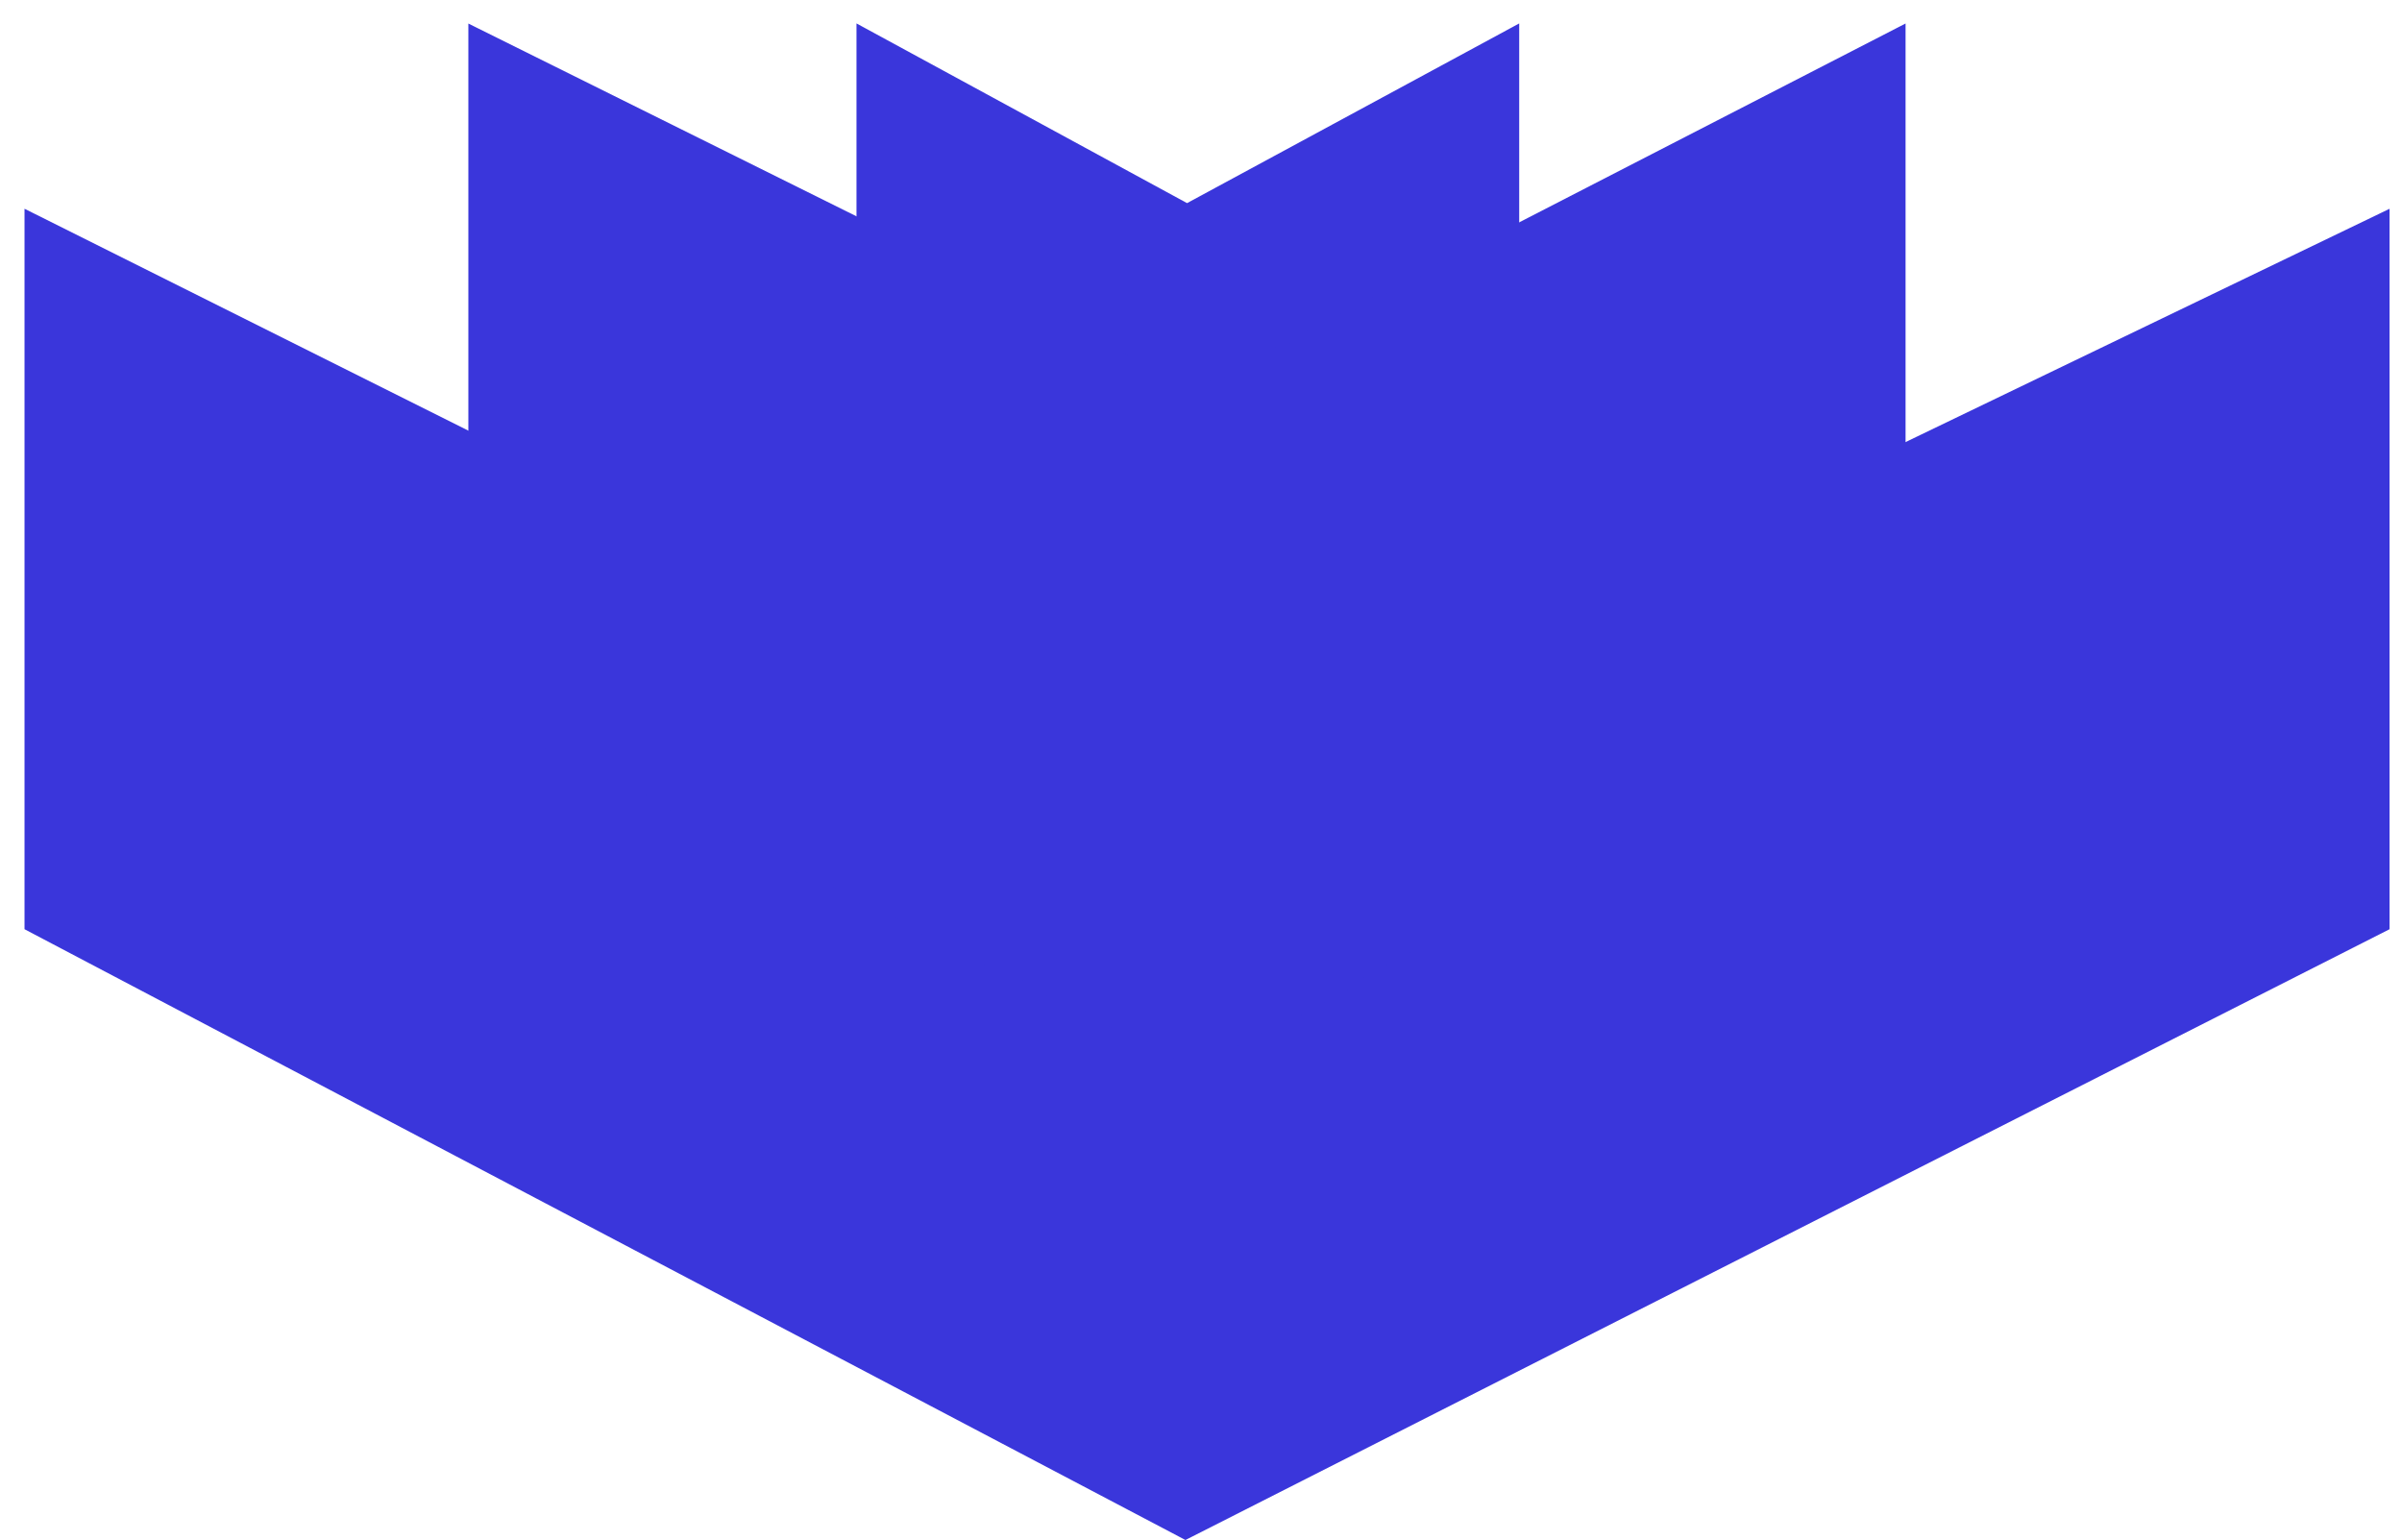 <svg width="92" height="59" viewBox="0 0 92 59" fill="none" xmlns="http://www.w3.org/2000/svg">
<path d="M45.466 7.85L32.866 1V28.279L45.466 32.683L58.127 28.279V1L45.466 7.85Z" fill="#3A36DB" stroke="#3A36DB" stroke-width="0.122"/>
<path d="M45.405 30.297L1 8.095V35.557L45.405 58.922L91.462 35.557V8.095L45.405 30.297Z" fill="#3A36DB" stroke="#3A36DB" stroke-width="0.122"/>
<path d="M45.952 14.884L18 1V27.178L45.952 40.94L72.925 26.322V1L45.952 14.884Z" fill="#3A36DB" stroke="#3A36DB" stroke-width="0.122"/>
</svg>
